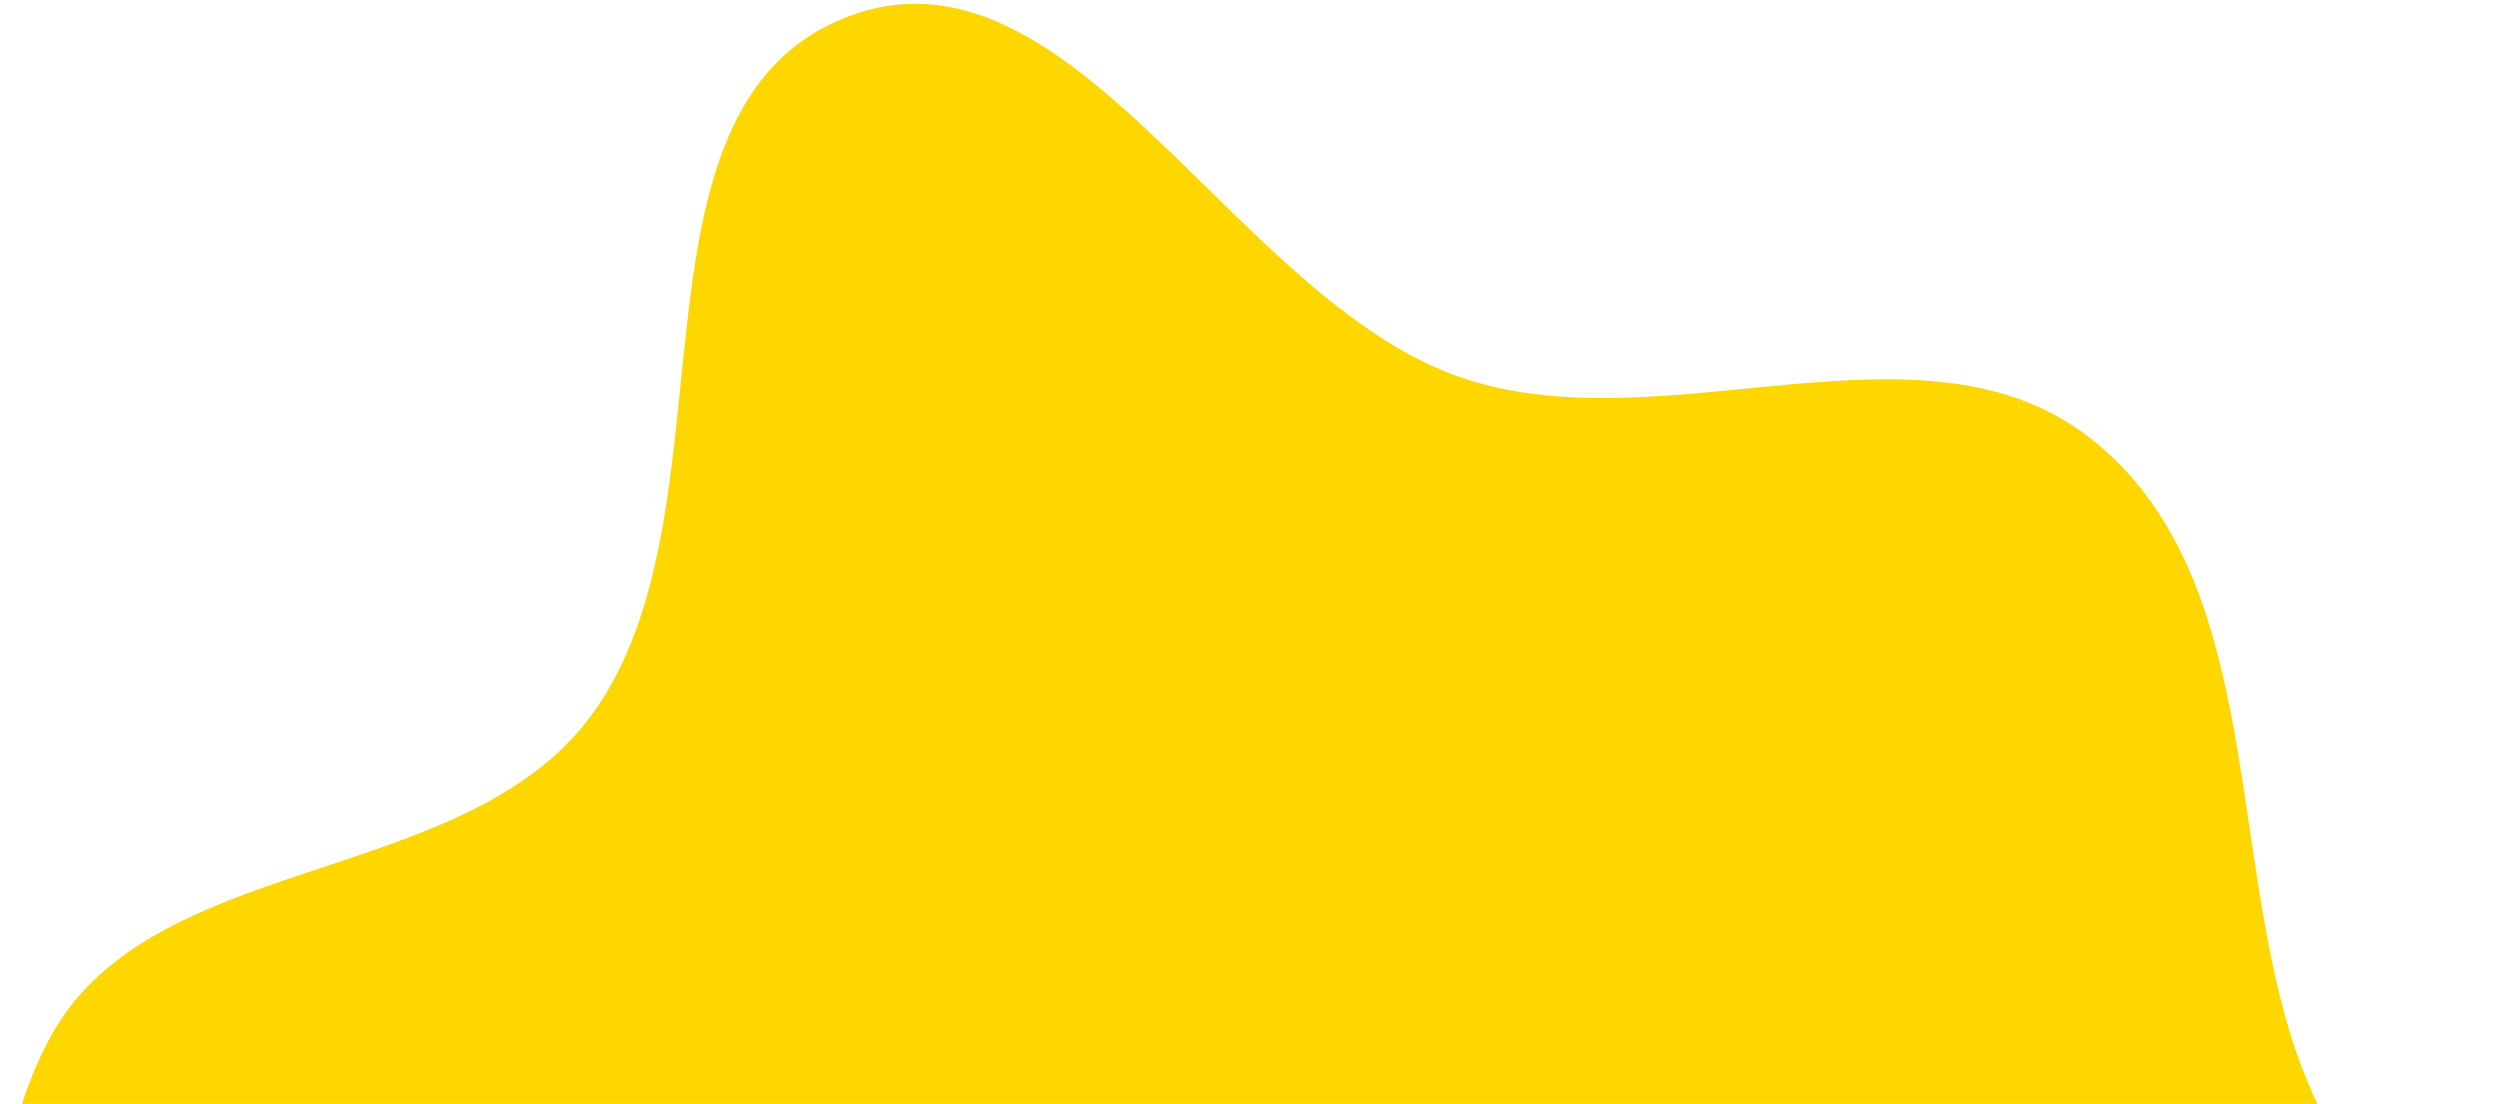 <svg width="650" height="287" viewBox="0 0 650 287" fill="none" xmlns="http://www.w3.org/2000/svg">
<path fill-rule="evenodd" clip-rule="evenodd" d="M372.944 543.525C337.923 568.727 298.622 592.943 255.479 592.418C209.35 591.857 167.383 567.189 129.707 540.567C87.703 510.885 46.236 477.292 25.775 430.104C4.172 380.285 -12.549 318.639 12.609 270.517C38.185 221.595 118.681 231.005 152.623 187.469C193.281 135.317 158.453 28.62 220.018 4.481C278.608 -18.492 320.563 78.056 380.169 98.249C432.973 116.138 500.078 79.58 543.801 114.17C587.078 148.408 579.375 215.697 595.379 268.508C611.7 322.362 674.816 385.114 639.089 428.592C594.737 482.566 500.04 434.882 435.905 462.578C403.979 476.365 401.171 523.212 372.944 543.525Z" fill="#FFD700"/>
</svg>

